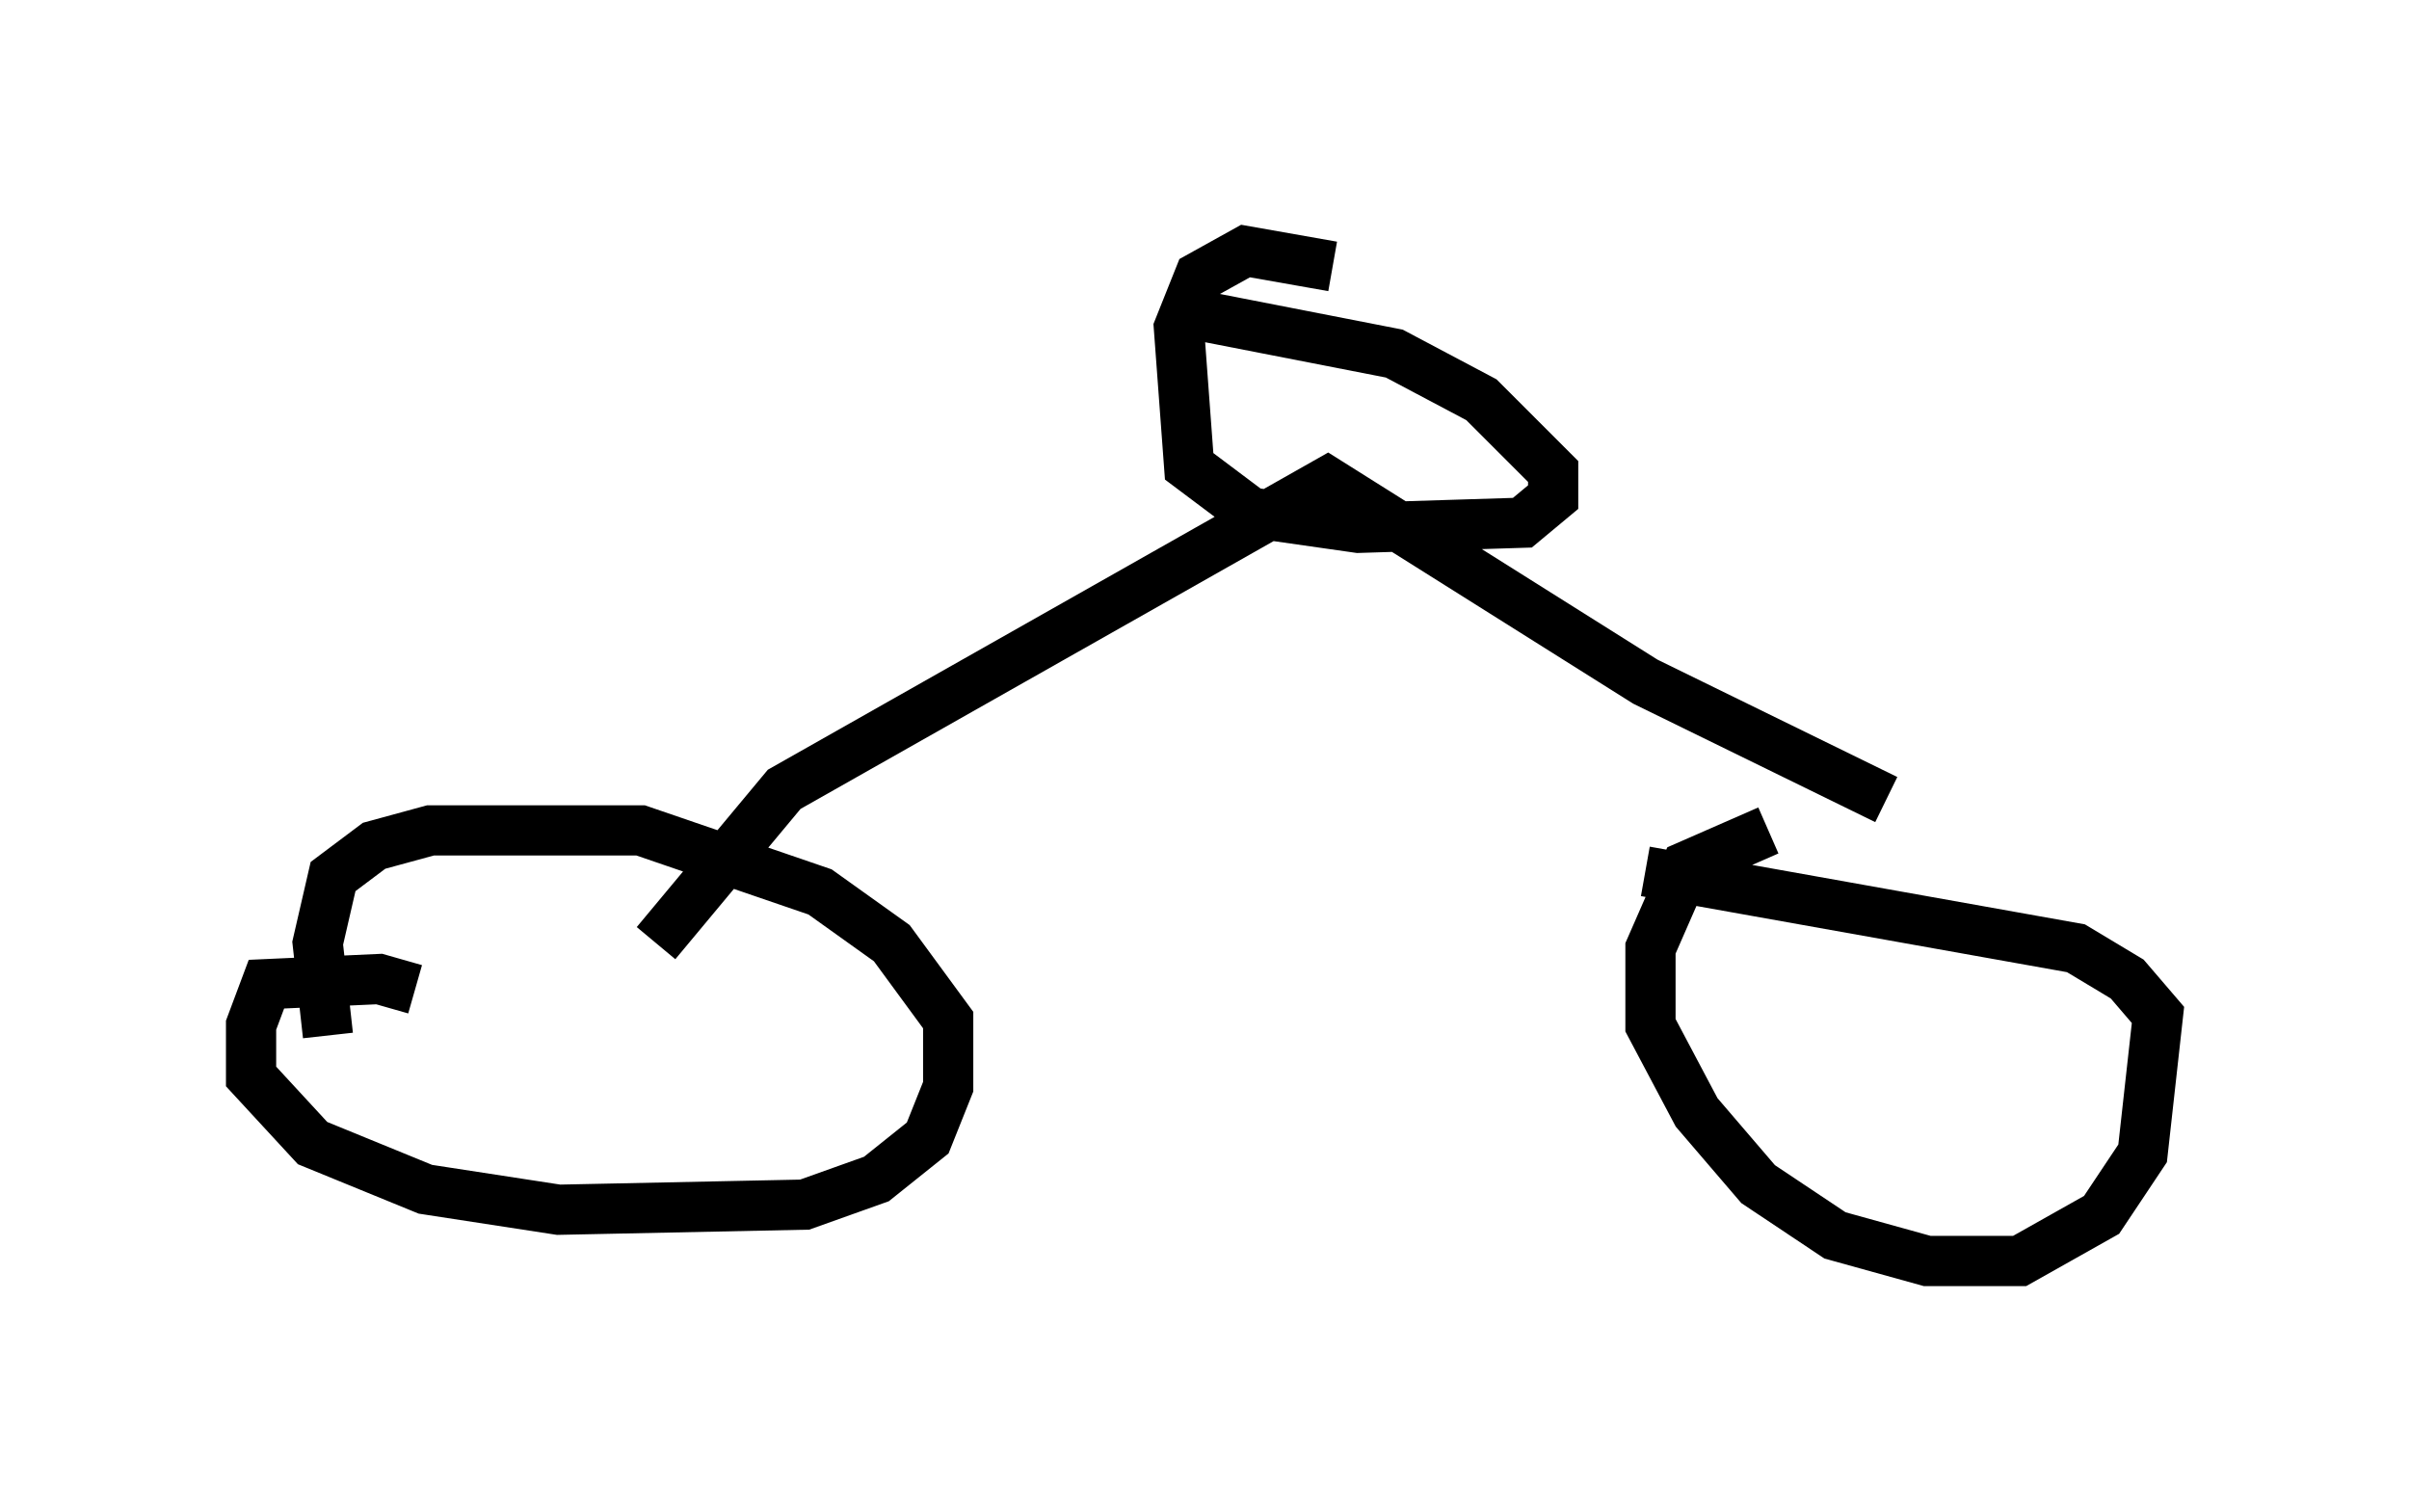 <?xml version="1.0" encoding="utf-8" ?>
<svg baseProfile="full" height="30.111" version="1.1" width="47.975" xmlns="http://www.w3.org/2000/svg" xmlns:ev="http://www.w3.org/2001/xml-events" xmlns:xlink="http://www.w3.org/1999/xlink"><defs /><rect fill="white" height="30.111" width="47.975" x="0" y="0" /><path d="M9.492, 20.823 m-1.225, -1.123 l-0.715, -0.204 -2.246, 0.102 l-0.306, 0.817 0.0, 1.021 l1.225, 1.327 2.246, 0.919 l2.654, 0.408 4.9, -0.102 l1.429, -0.51 1.021, -0.817 l0.408, -1.021 0.0, -1.327 l-1.123, -1.531 -1.429, -1.021 l-3.573, -1.225 -4.185, 0.0 l-1.123, 0.306 -0.817, 0.613 l-0.306, 1.327 0.204, 1.838 m28.686, -4.083 l-1.633, 0.715 -0.715, 1.633 l0.0, 1.531 0.919, 1.735 l1.225, 1.429 1.531, 1.021 l1.838, 0.51 1.838, 0.0 l1.633, -0.919 0.817, -1.225 l0.306, -2.756 -0.613, -0.715 l-1.021, -0.613 -8.575, -1.531 m-19.702, 1.429 l2.552, -3.063 10.821, -6.125 l6.329, 3.981 4.798, 2.348 m-11.025, -10.617 l-1.735, -0.306 -0.919, 0.51 l-0.408, 1.021 0.204, 2.756 l1.225, 0.919 2.144, 0.306 l3.267, -0.102 0.613, -0.51 l0.0, -0.51 -1.429, -1.429 l-1.735, -0.919 -4.185, -0.817 " fill="none" stroke="black" stroke-width="1" /></svg>